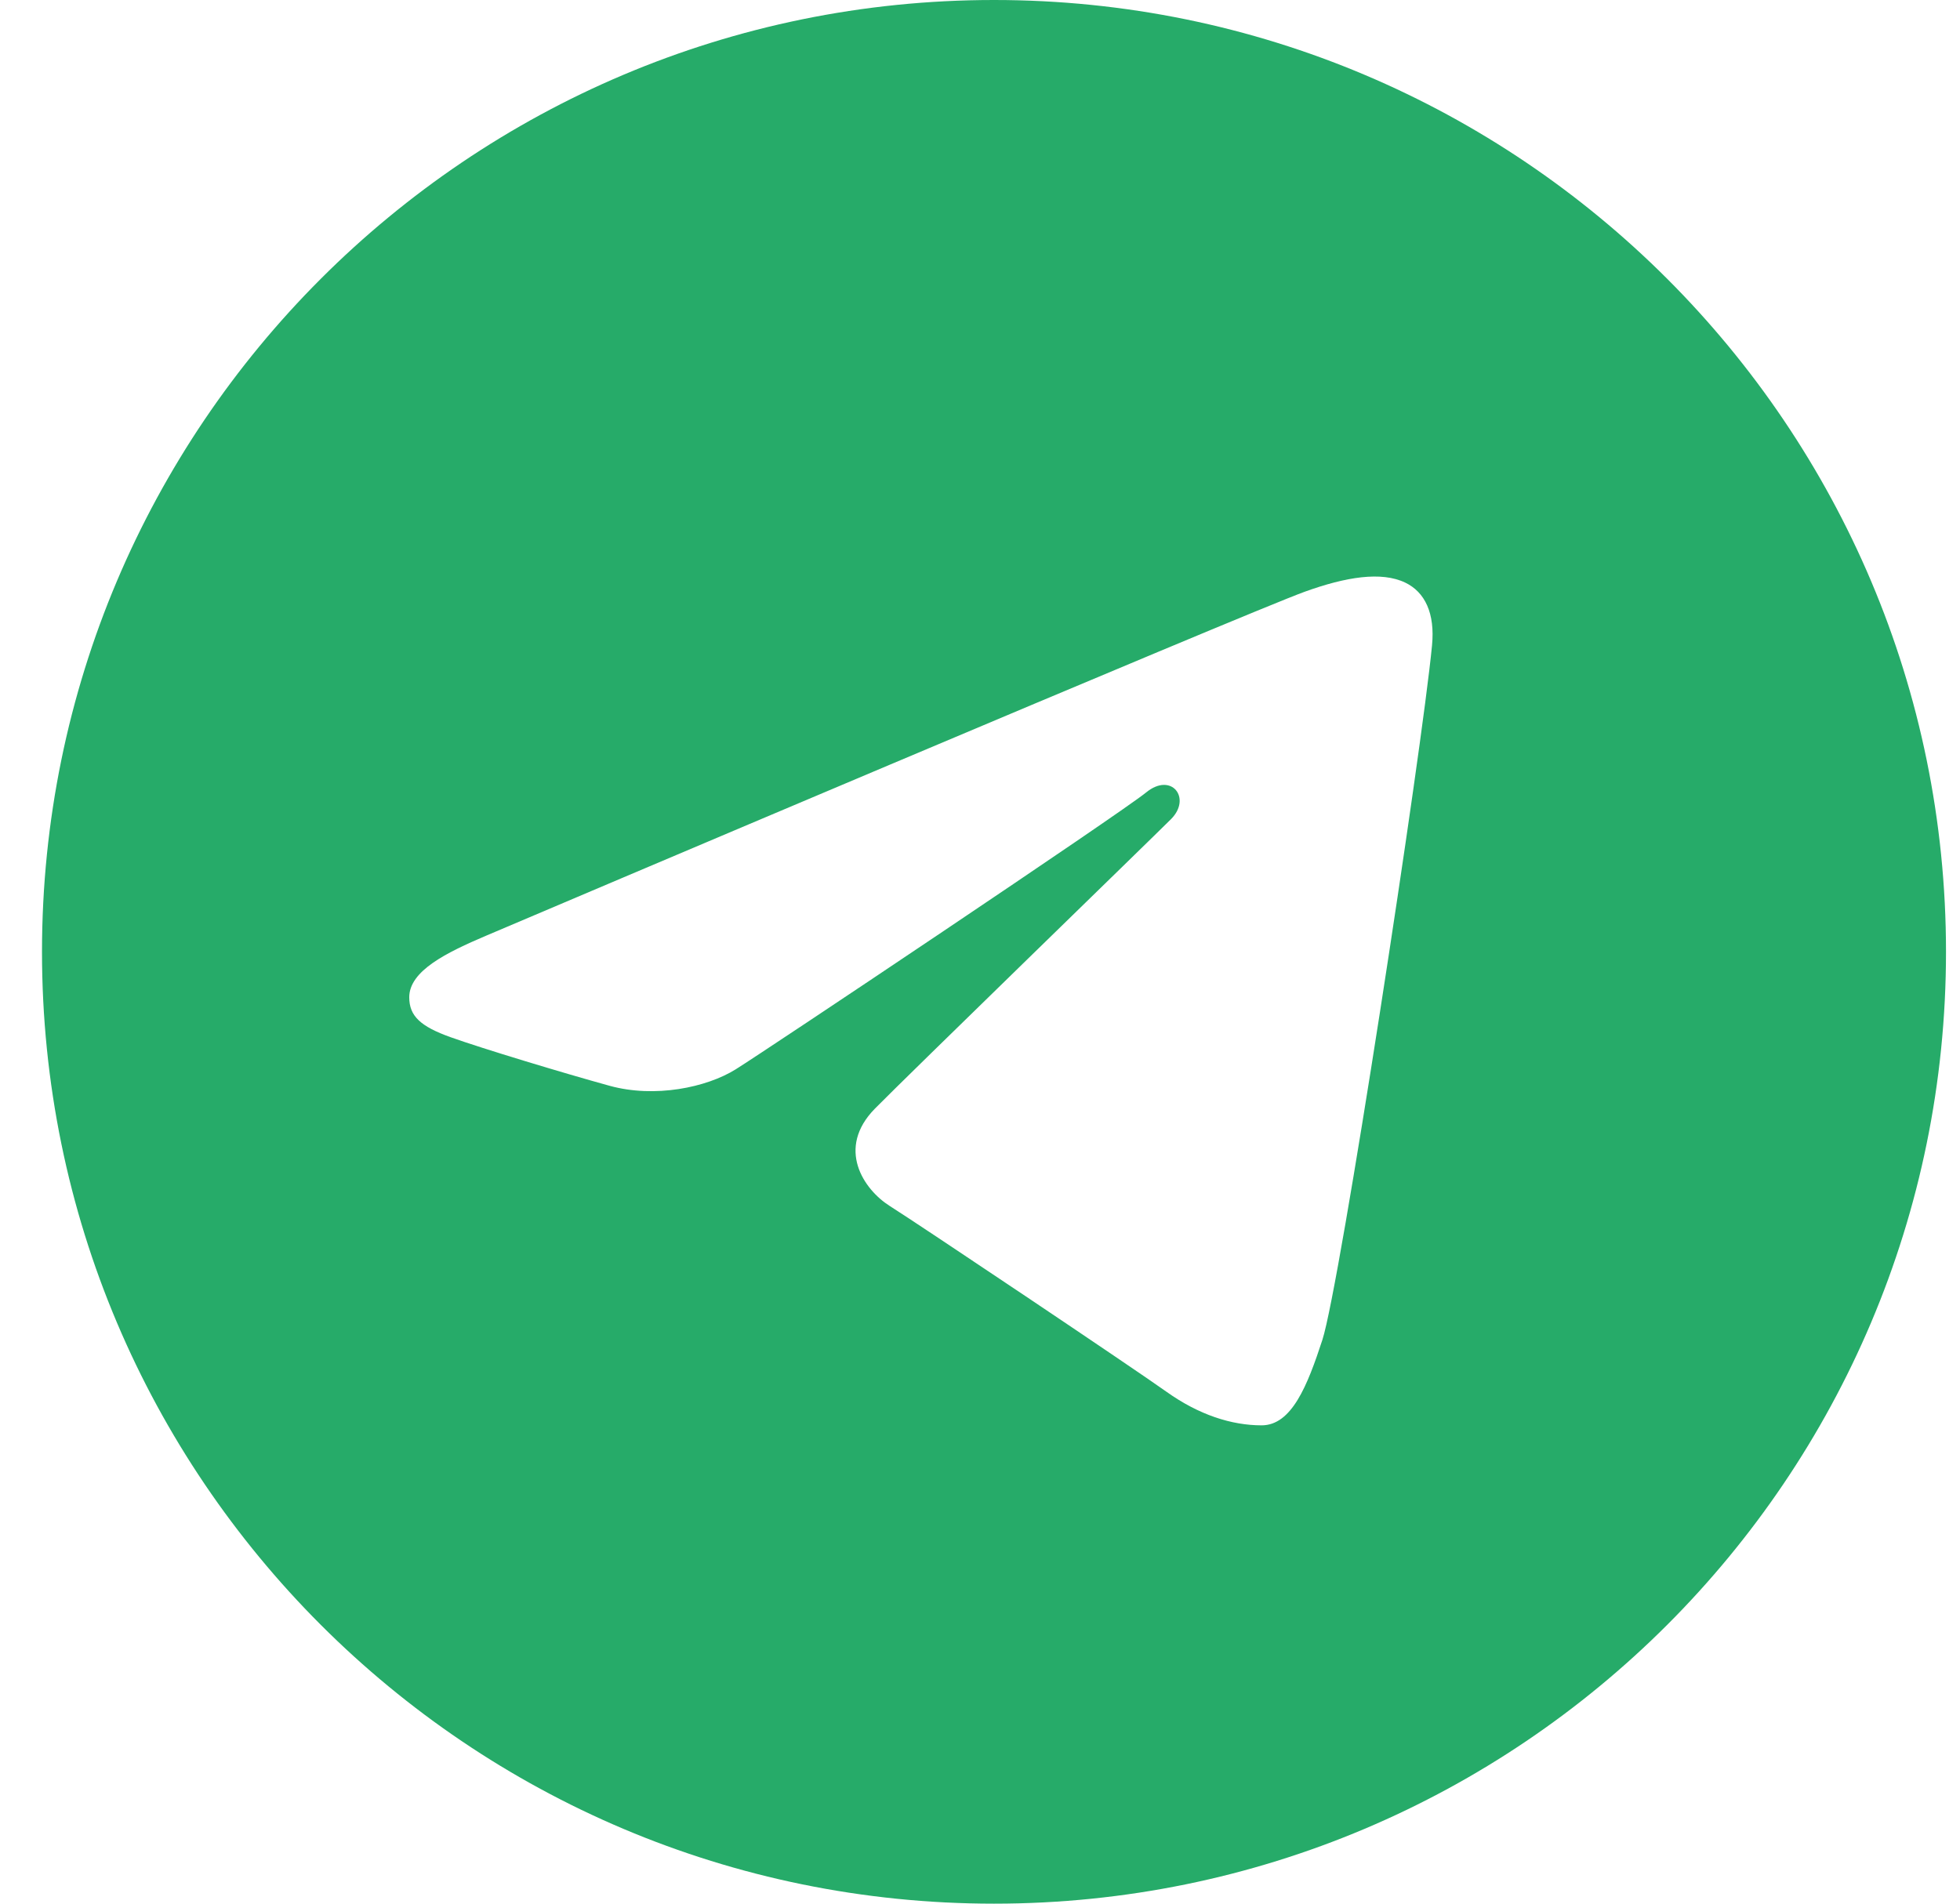 <svg width="35" height="34" viewBox="0 0 35 34" fill="none" xmlns="http://www.w3.org/2000/svg">
<path d="M17.75 0C27.139 0 34.75 7.611 34.75 17C34.75 26.389 27.139 34 17.75 34C8.361 34 0.75 26.389 0.75 17C0.75 7.611 8.361 0 17.75 0ZM23.614 23.93C23.926 22.971 25.392 13.409 25.572 11.525C25.627 10.954 25.446 10.575 25.094 10.406C24.667 10.201 24.034 10.303 23.3 10.568C22.293 10.931 9.424 16.395 8.68 16.712C7.976 17.012 7.308 17.338 7.308 17.812C7.308 18.145 7.506 18.332 8.05 18.526C8.616 18.728 10.042 19.16 10.884 19.392C11.695 19.616 12.618 19.422 13.135 19.1C13.683 18.759 20.013 14.524 20.467 14.153C20.921 13.782 21.283 14.257 20.912 14.629C20.541 15 16.197 19.217 15.623 19.801C14.927 20.51 15.421 21.244 15.888 21.539C16.421 21.875 20.253 24.445 20.831 24.858C21.409 25.27 21.993 25.457 22.53 25.457C23.066 25.456 23.347 24.749 23.614 23.93Z" fill="#26AB69"/>
</svg>
